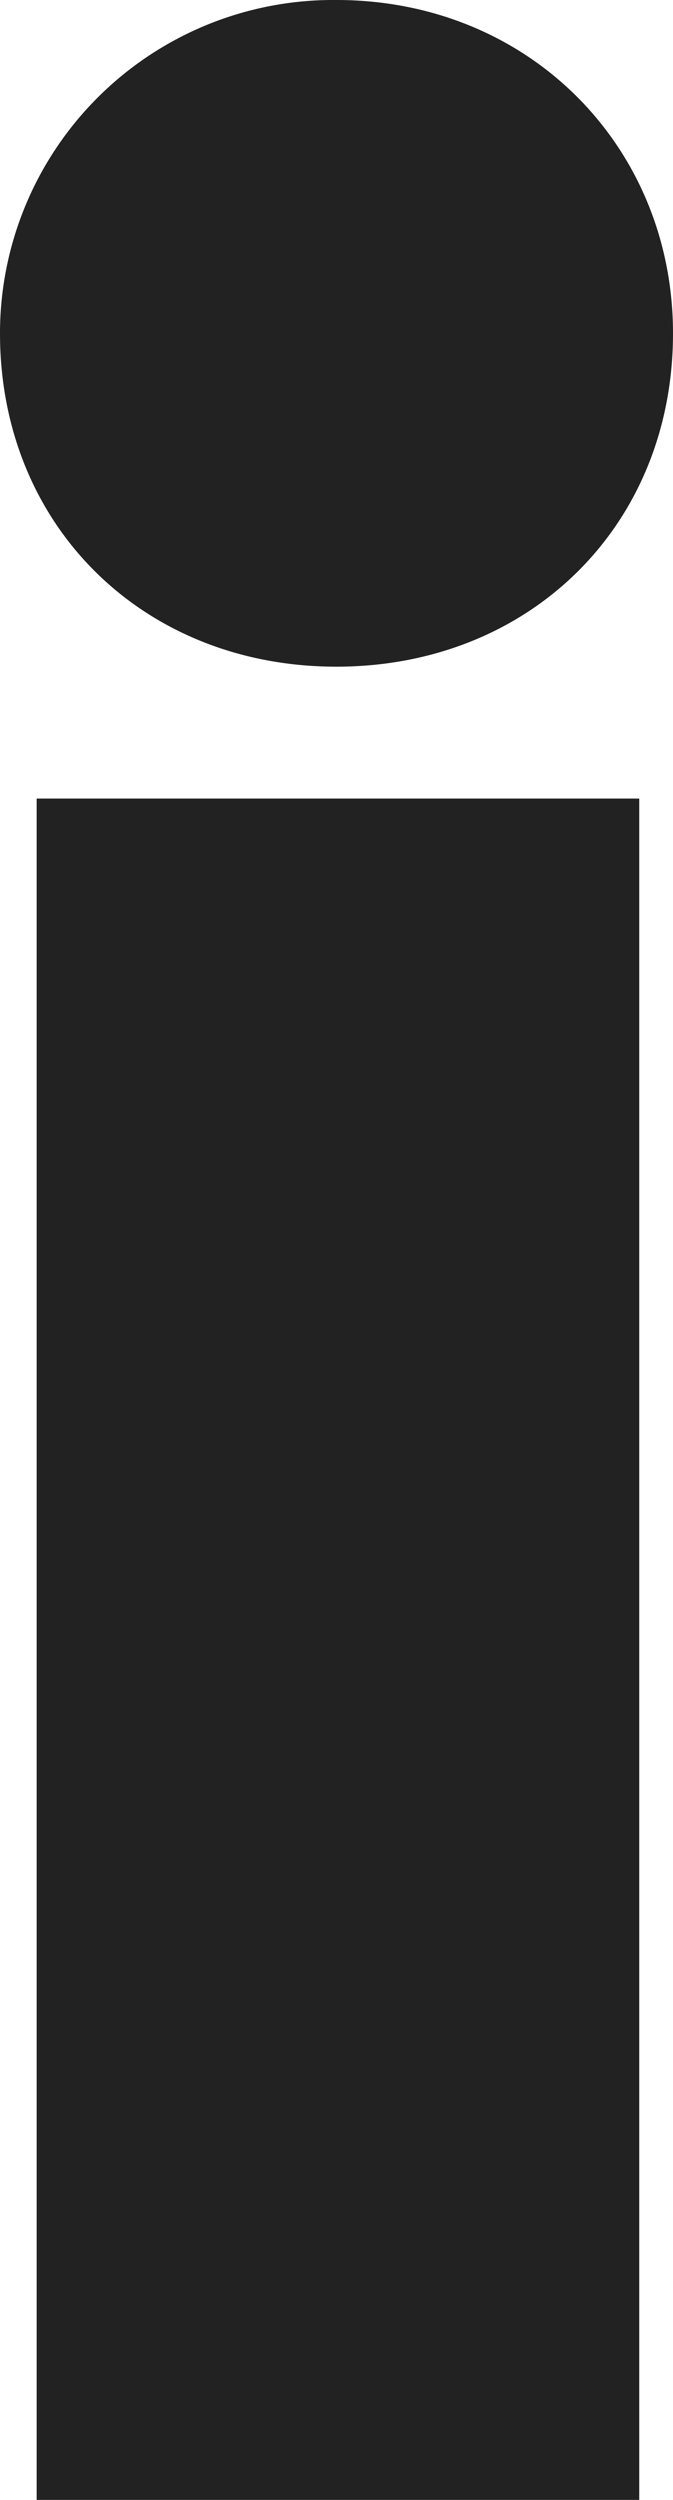 <svg xmlns="http://www.w3.org/2000/svg" viewBox="0 0 46.45 172.49"><defs><style>.cls-1{fill:#222;}</style></defs><title>logo</title><g id="Layer_2" data-name="Layer 2"><g id="Layer_1-2" data-name="Layer 1"><path class="cls-1" d="M23.22,0c13.3,0,23.23,10.13,23.23,23,0,13.3-9.93,23-23.23,23S0,36.31,0,23A23,23,0,0,1,23.22,0Zm20.9,172.49H2.53V55.1H44.12Z"/></g></g></svg>
